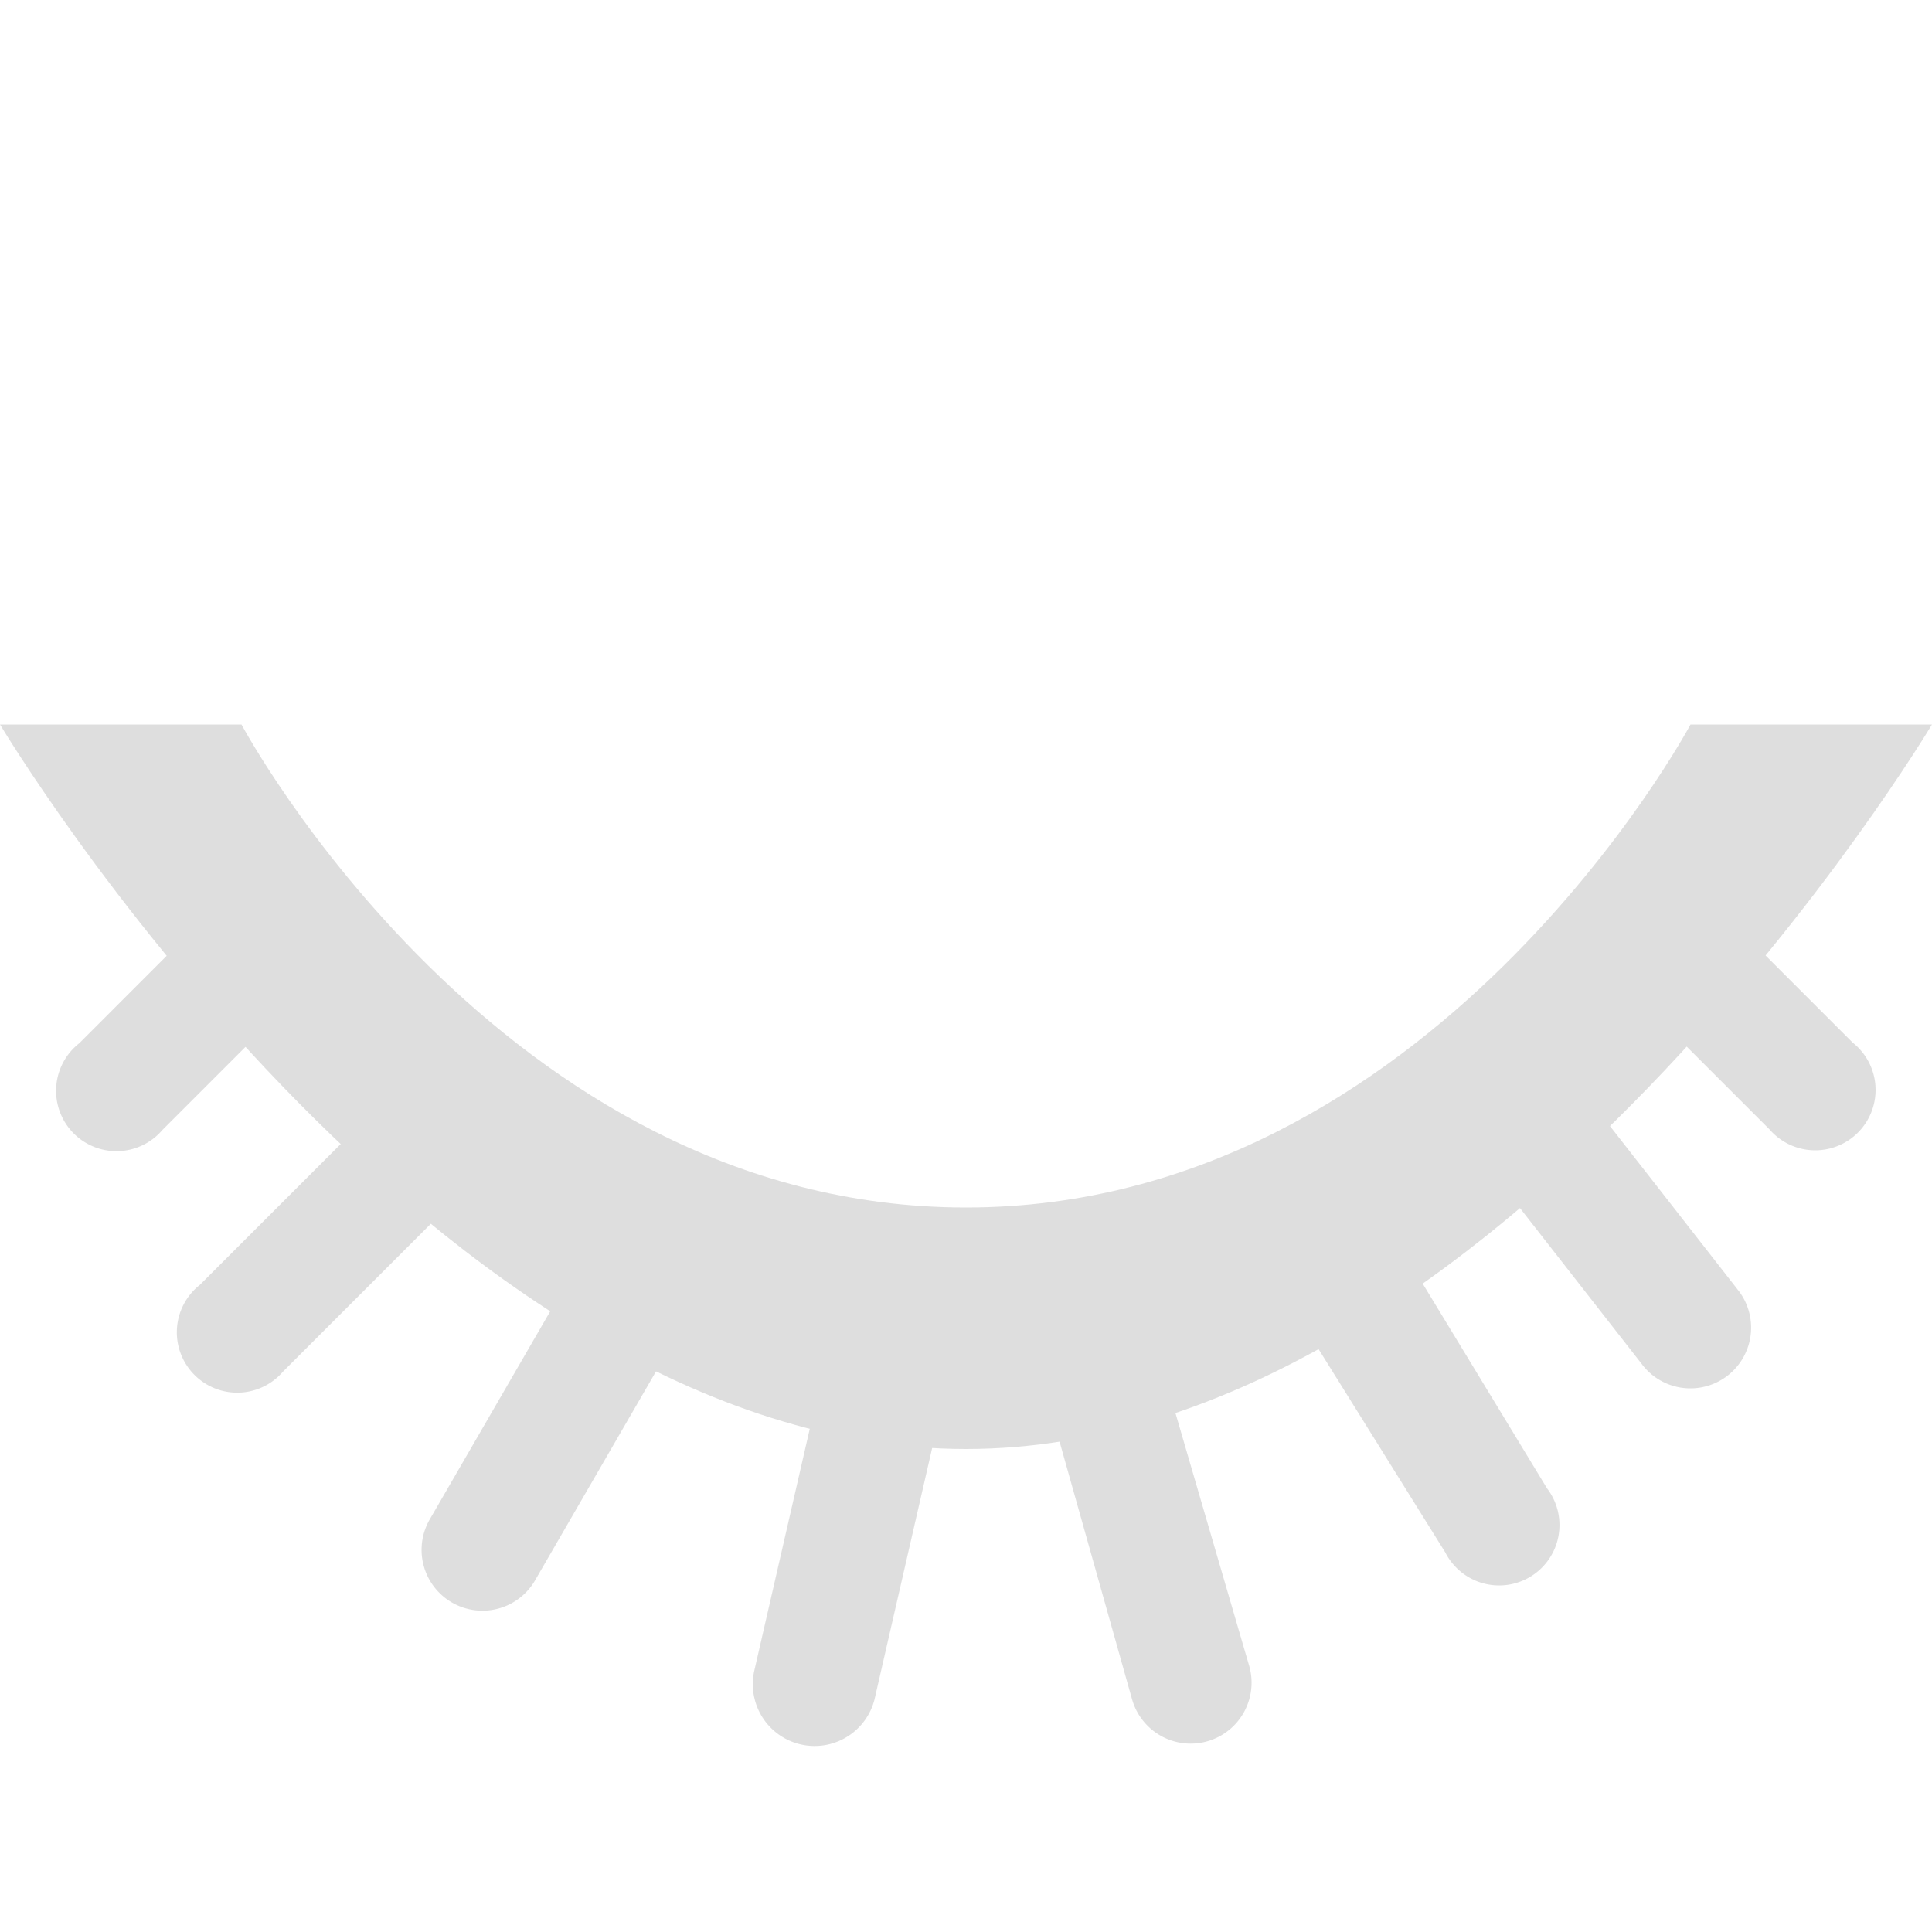 <?xml version="1.0" encoding="UTF-8" standalone="no"?>
<!-- Created with Inkscape (http://www.inkscape.org/) -->

<svg
   xmlns:dc="http://purl.org/dc/elements/1.1/"
   xmlns:cc="http://creativecommons.org/ns#"
   xmlns:rdf="http://www.w3.org/1999/02/22-rdf-syntax-ns#"
   xmlns:svg="http://www.w3.org/2000/svg"
   xmlns="http://www.w3.org/2000/svg"
   version="1.1"
   width="16"
   height="16"
   id="svg2">
  <defs
     id="defs16" />
  <g
     transform="translate(-56,-524.36)"
     id="layer1"
     style="opacity:0.5;fill:#bebebe">
    <path
       d="m 56,530.36 c 0,0 3.582,6 8,6 4.418,0 8,-6 8,-6 h -2 c 0,0 -2.134,4 -6,4 -3.866,0 -6,-4 -6,-4 z"
       id="path31334"
       style="color:#000000" />
    <path
       d="M 58,531.84 A 0.5,0.5 0 0 0 57.656,532 l -1,1 a 0.5,0.5 0 1 0 0.688,0.719 l 1,-1 a 0.5,0.5 0 0 0 -0.344,-0.88 z"
       id="path8543"
       style="text-indent:0;line-height:normal;text-transform:none;block-progression:tb;color:#000000;font-family:Sans" />
    <path
       d="m 70,531.84 a 0.5,0.5 0 0 0 -0.344,0.875 l 1,1 a 0.5,0.5 0 1 0 0.688,-0.72 l -1,-1 a 0.5,0.5 0 0 0 -0.344,-0.16 z"
       id="path8545"
       style="text-indent:0;line-height:normal;text-transform:none;block-progression:tb;color:#000000;font-family:Sans" />
    <path
       d="m 59.5,533.34 a 0.5,0.5 0 0 0 -0.344,0.16 l -1.5,1.5 a 0.5,0.5 0 1 0 0.688,0.719 l 1.5,-1.5 a 0.5,0.5 0 0 0 -0.344,-0.88 z"
       id="path8547"
       style="text-indent:0;line-height:normal;text-transform:none;block-progression:tb;color:#000000;font-family:Sans" />
    <path
       d="m 61.344,534.28 a 0.5,0.5 0 0 0 -0.406,0.281 l -1.375,2.375 a 0.504,0.504 0 1 0 0.875,0.5 l 1.375,-2.375 A 0.5,0.5 0 0 0 61.344,534.28 z"
       id="path8572"
       style="text-indent:0;line-height:normal;text-transform:none;block-progression:tb;color:#000000;font-family:Sans" />
    <path
       d="m 63.406,534.78 a 0.5,0.5 0 0 0 -0.469,0.406 l -0.688,3 a 0.512,0.512 0 1 0 1,0.219 l 0.688,-3 A 0.5,0.5 0 0 0 63.406,534.78 z"
       id="path8574"
       style="text-indent:0;line-height:normal;text-transform:none;block-progression:tb;color:#000000;font-family:Sans" />
    <path
       d="m 68.406,532.84 a 0.5,0.5 0 0 0 -0.375,0.812 l 1.562,2 a 0.503,0.503 0 1 0 0.812,-0.594 l -1.562,-2 A 0.5,0.5 0 0 0 68.406,532.84 z"
       id="path8578"
       style="text-indent:0;line-height:normal;text-transform:none;block-progression:tb;color:#000000;font-family:Sans" />
    <path
       d="m 67.031,534.28 a 0.5,0.5 0 0 0 -0.406,0.78 l 1.344,2.156 a 0.5,0.5 0 1 0 0.843,-0.53 l -1.312,-2.16 a 0.5,0.5 0 0 0 -0.469,-0.25 z"
       id="path8580"
       style="text-indent:0;line-height:normal;text-transform:none;block-progression:tb;color:#000000;font-family:Sans" />
    <path
       d="m 64.938,534.78 a 0.5,0.5 0 0 0 -0.406,0.656 l 0.844,3 a 0.504,0.504 0 1 0 0.969,-0.281 l -0.875,-3 A 0.5,0.5 0 0 0 64.938,534.78 z"
       id="path8582"
       style="text-indent:0;line-height:normal;text-transform:none;block-progression:tb;color:#000000;font-family:Sans" />
  </g>
</svg>
